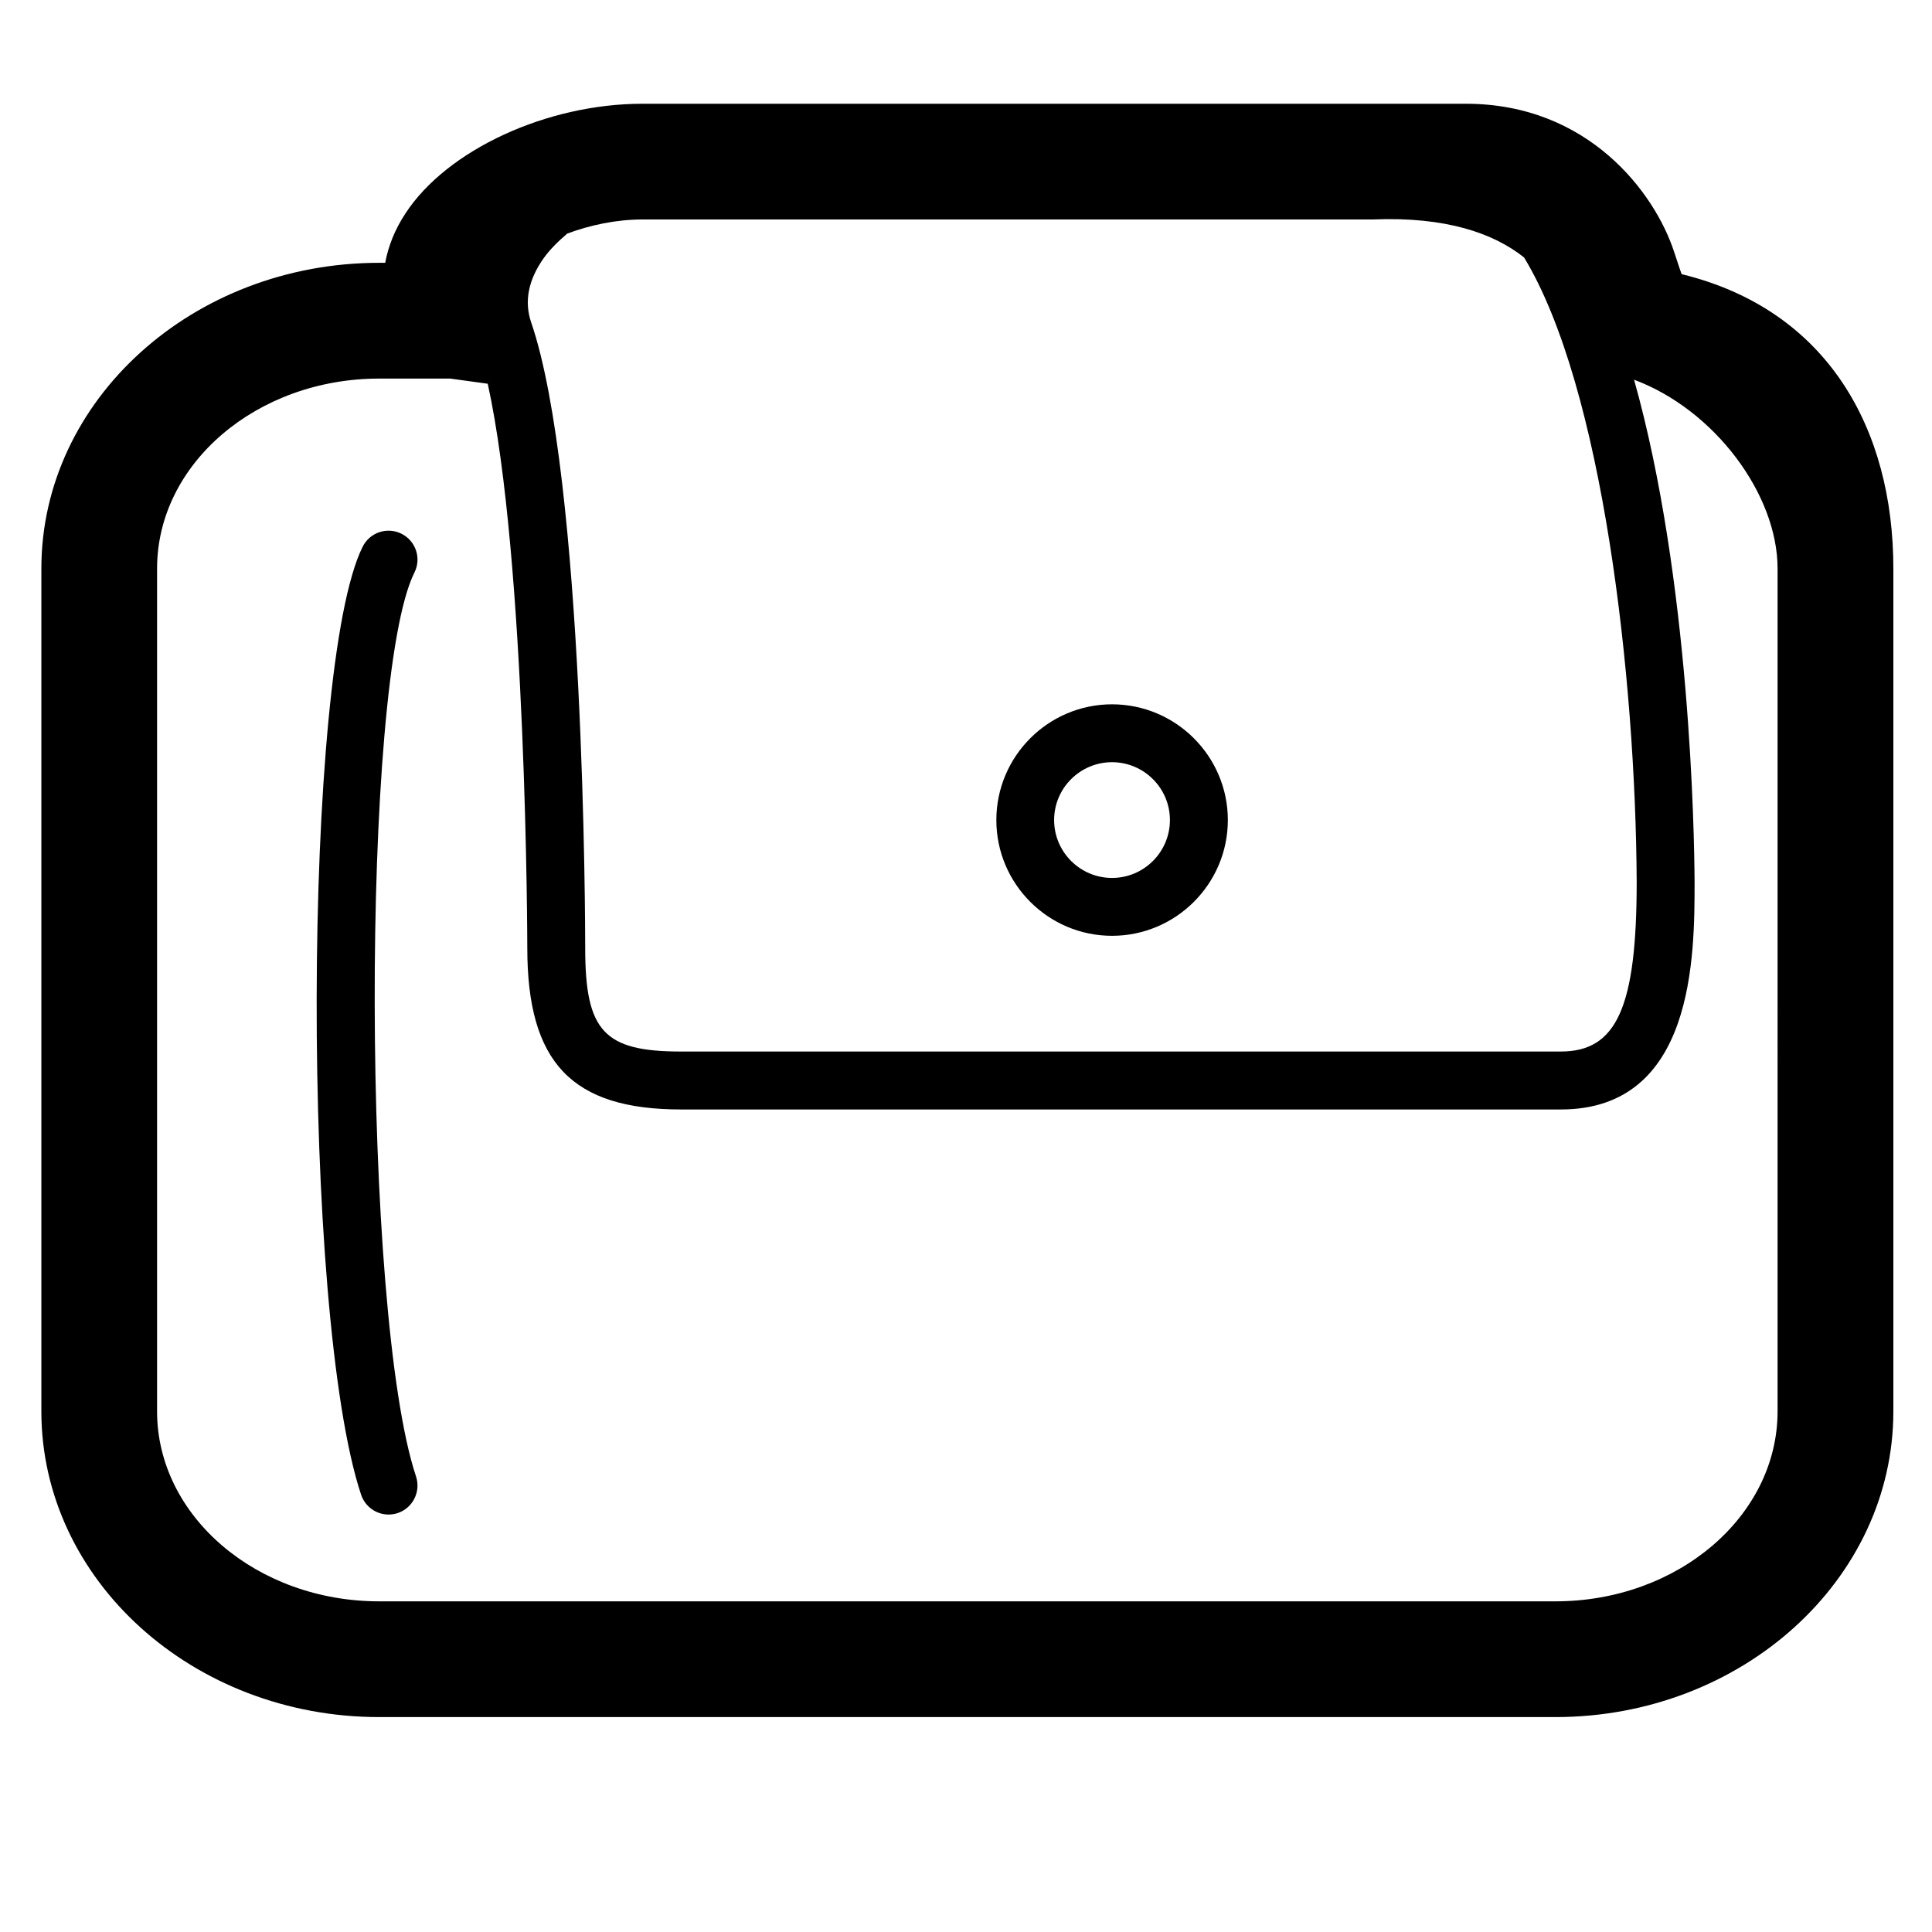 <svg xmlns="http://www.w3.org/2000/svg" viewBox="0 0 100 100"><g><path d="M87.041,14.19c-0.141-0.385-0.259-0.773-0.388-1.152C85.654,9.983,82.217,5.37,75.87,5.37H33.258    c-4.954,0-10.111,2.383-12.262,5.662c-0.543,0.82-0.896,1.687-1.058,2.571H19.63c-9.644,0-17.489,7.102-17.489,15.826v43.622    c0,8.727,7.845,15.825,17.489,15.825h60.875c9.644,0,17.495-7.099,17.495-15.825V29.429C98.001,22.215,94.604,16.036,87.041,14.19    z M28.146,13.356c0.329-0.458,0.758-0.875,1.217-1.267c1.181-0.438,2.527-0.729,3.896-0.729h37.781    c3.802-0.156,6.265,0.711,7.846,1.966c4.084,6.726,5.776,21.843,5.829,32.315c0,6.485-1.028,8.786-3.926,8.786H35.256    c-3.99,0-4.966-1.049-4.966-5.356c0-0.987-0.035-24.332-2.797-32.386C27.123,15.601,27.346,14.481,28.146,13.356z M92.007,73.051    c0,5.424-5.16,9.834-11.501,9.834H19.63c-6.341,0-11.5-4.41-11.5-9.834V29.429c0-5.424,5.16-9.834,11.5-9.834h3.673l1.942,0.267    c2.013,9.129,2.048,28.992,2.048,29.21c0,5.933,2.31,8.354,7.963,8.354h45.532c6.923,0,6.923-7.957,6.923-11.789    c-0.012-2.359-0.212-15.62-3.132-25.983c4.148,1.542,7.428,5.921,7.428,9.776V73.051z"/><path d="M20.782,27.627c-0.74-0.37-1.637-0.074-2.01,0.67c-3.132,6.268-3.191,39.744-0.08,49.073    c0.209,0.623,0.791,1.022,1.419,1.022c0.159,0,0.317-0.023,0.476-0.076c0.782-0.262,1.205-1.111,0.946-1.896    c-2.809-8.427-2.865-41.219-0.083-46.784C21.822,28.894,21.522,27.998,20.782,27.627z"/><path d="M57.559,48.437c3.302,0,5.994-2.688,5.994-5.991c0-3.3-2.692-5.991-5.994-5.991    c-3.303,0-5.988,2.691-5.988,5.991C51.57,45.748,54.256,48.437,57.559,48.437z M57.559,39.451c1.65,0,2.996,1.343,2.996,2.994    c0,1.654-1.346,2.997-2.996,2.997c-1.651,0-2.998-1.343-2.998-2.997C54.561,40.794,55.907,39.451,57.559,39.451z"/></g></svg>
